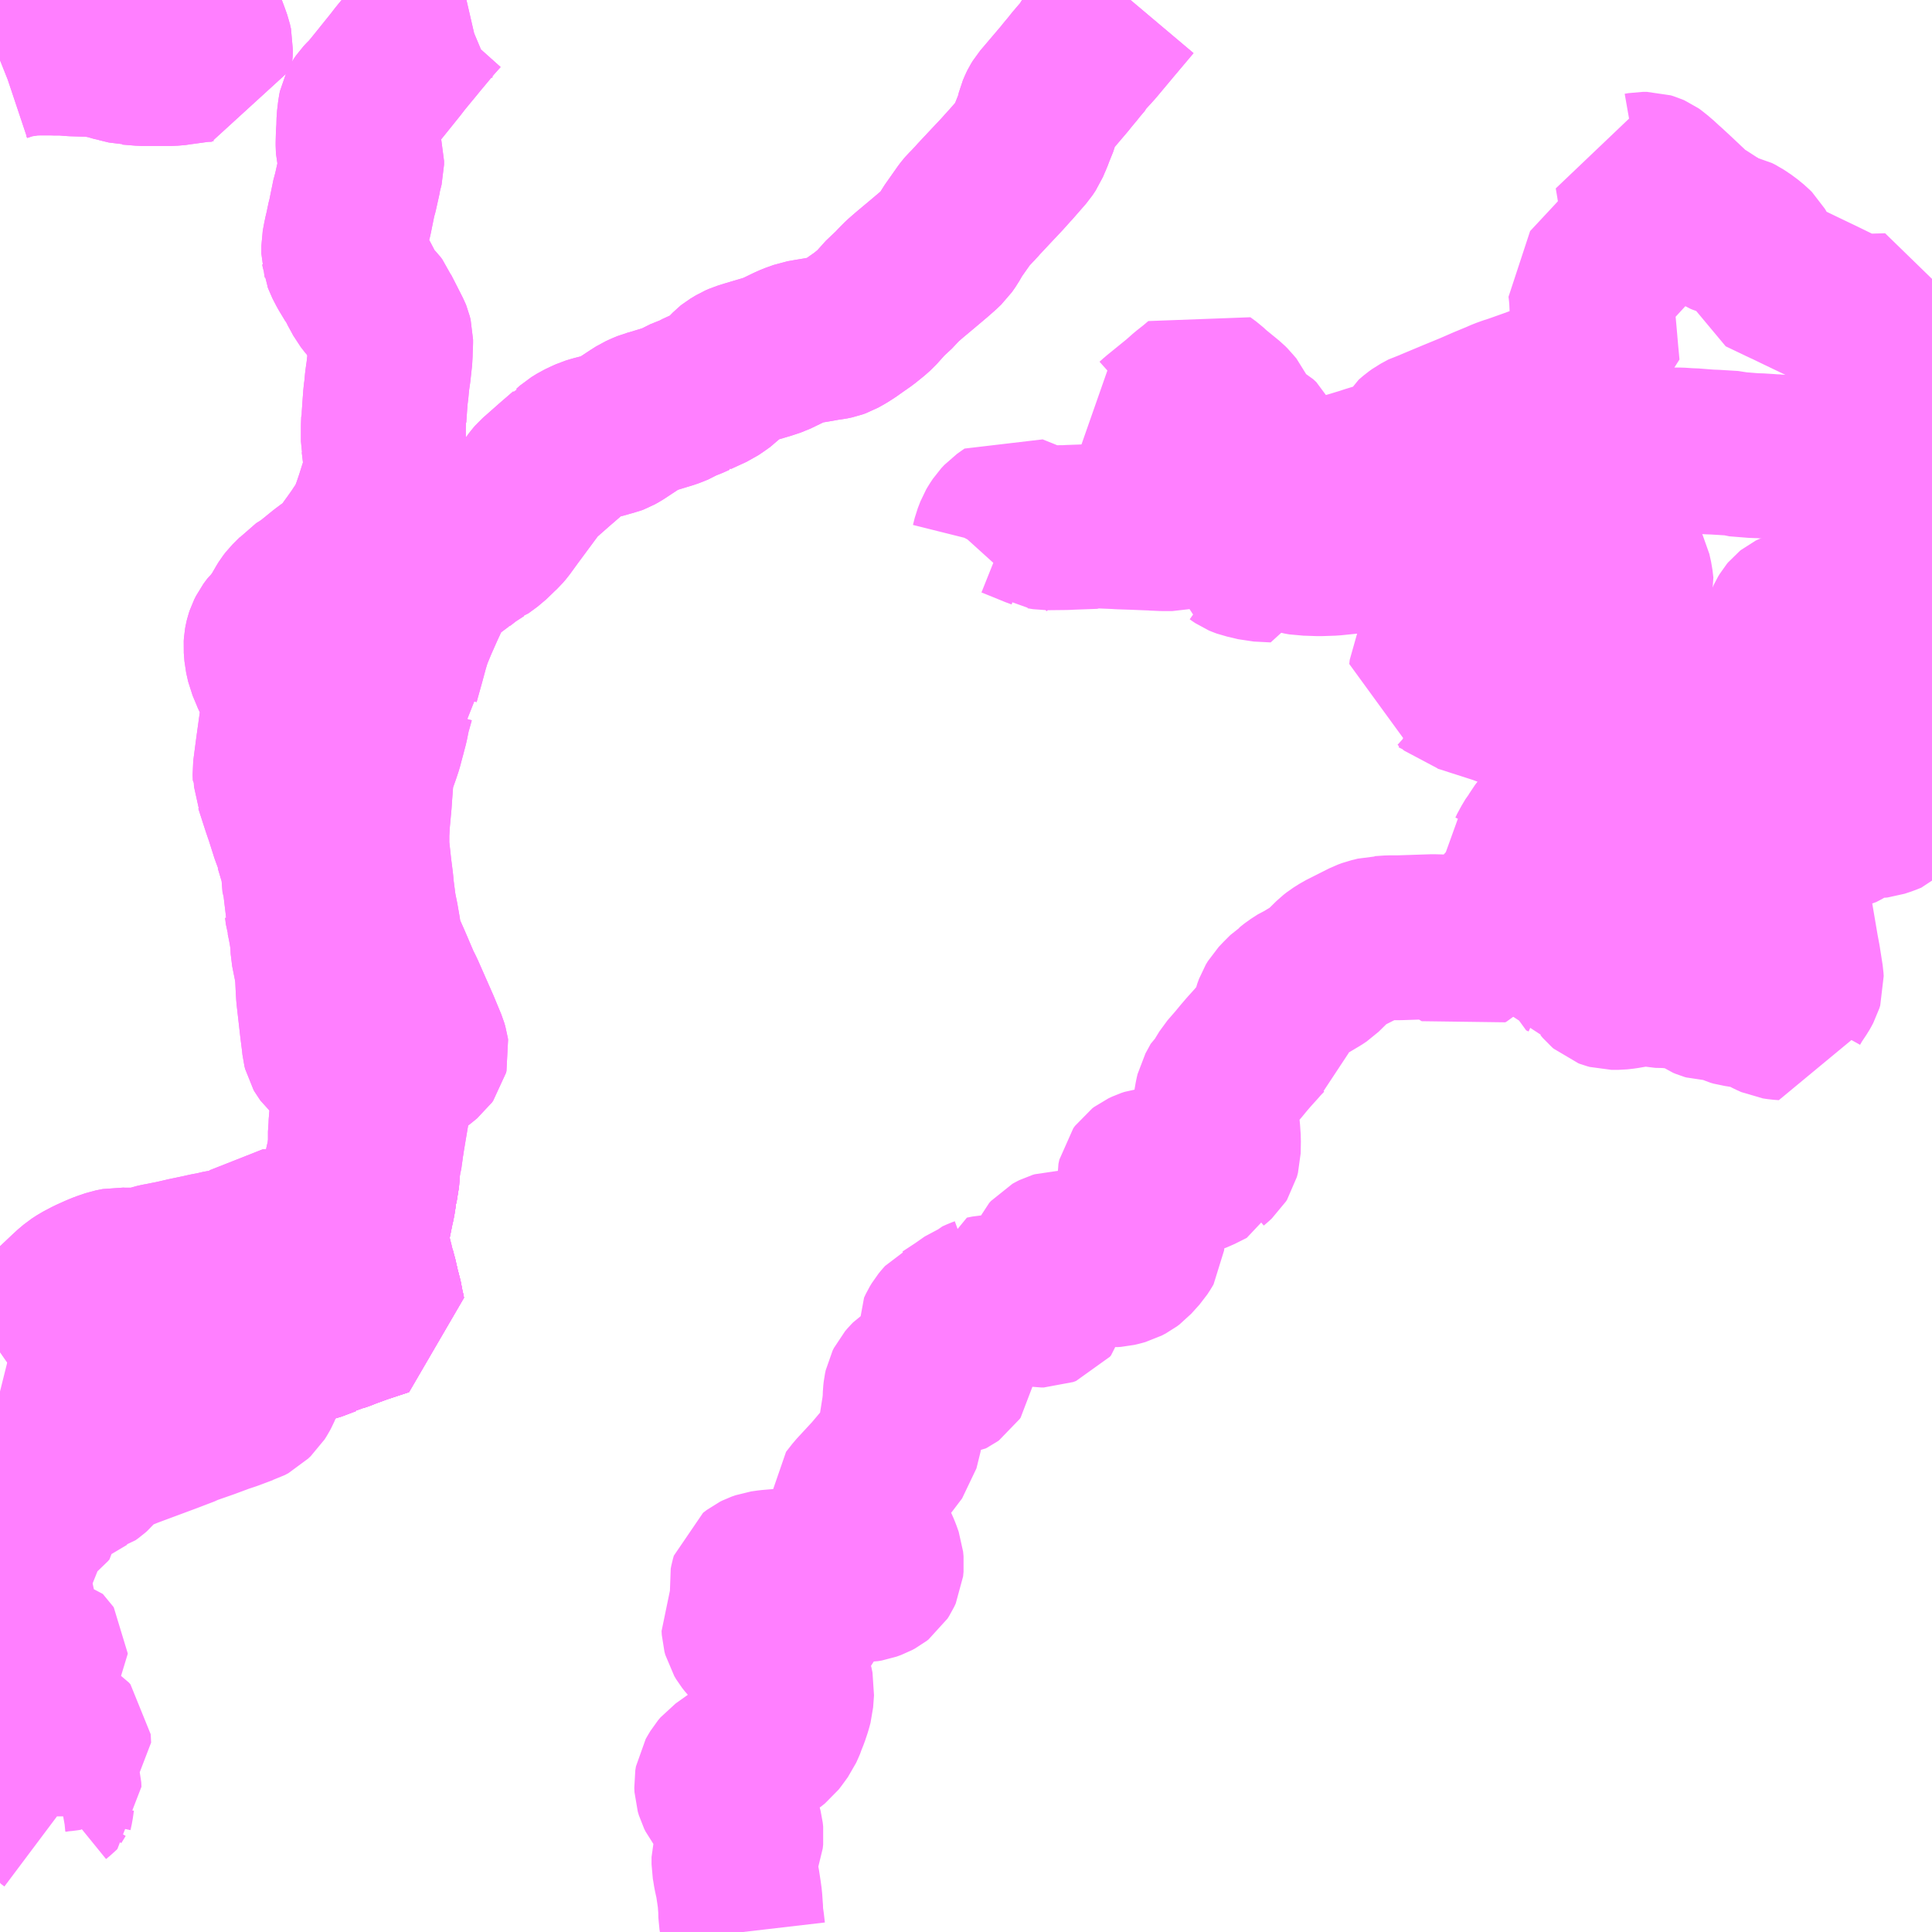 <?xml version="1.0" encoding="UTF-8"?>
<svg  xmlns="http://www.w3.org/2000/svg" xmlns:xlink="http://www.w3.org/1999/xlink" xmlns:go="http://purl.org/svgmap/profile" property="N07_001,N07_002,N07_003,N07_004,N07_005,N07_006,N07_007" viewBox="13904.297 -3621.094 8.789 8.789" go:dataArea="13904.296875 -3621.09375 8.7890625 8.7890625" >
<globalCoordinateSystem srsName="http://purl.org/crs/84" transform="matrix(100.0,0.0,0.0,-100.0,0.0,0.0)" />
<defs>
 <g id="p0" >
  <circle cx="0.0" cy="0.0" r="3" stroke="green" stroke-width="0.75" vector-effect="non-scaling-stroke" />
 </g>
</defs>
<g fill="none" fill-rule="evenodd" stroke="#FF00FF" stroke-width="0.75" opacity="0.5" vector-effect="non-scaling-stroke" stroke-linejoin="bevel" >
<path content="1,上信小型バス,高山線,3.0,3.0,3.0," xlink:title="1" d="M13905.148,-3621.094L13905.148,-3621.093L13905.167,-3621.075L13905.178,-3621.06L13905.201,-3621.021L13905.21,-3621.003L13905.23,-3620.957L13905.239,-3620.933L13905.25,-3620.902L13905.255,-3620.88L13905.254,-3620.858L13905.25,-3620.824L13905.212,-3620.823L13905.199,-3620.821L13905.119,-3620.81L13905.11,-3620.808L13905.075,-3620.805L13904.944,-3620.805L13904.884,-3620.81L13904.881,-3620.81L13904.836,-3620.821L13904.83,-3620.822L13904.786,-3620.835L13904.759,-3620.84L13904.725,-3620.846L13904.627,-3620.849L13904.579,-3620.853L13904.559,-3620.852L13904.543,-3620.853L13904.472,-3620.853L13904.435,-3620.852L13904.362,-3620.841L13904.348,-3620.838L13904.317,-3620.827L13904.302,-3620.822L13904.297,-3620.82"/>
<path content="1,日本中央バス（株）,奥多野線　万場・上野村方面,8.0,8.0,8.0," xlink:title="1" d="M13904.297,-3614.943L13904.33,-3614.966L13904.386,-3615.007L13904.407,-3615.019L13904.424,-3615.035L13904.451,-3615.057L13904.465,-3615.069L13904.507,-3615.107L13904.616,-3615.21L13904.62,-3615.214L13904.646,-3615.236L13904.669,-3615.251L13904.707,-3615.271L13904.747,-3615.289L13904.769,-3615.298L13904.807,-3615.311L13904.837,-3615.317L13904.855,-3615.316L13904.909,-3615.316L13904.938,-3615.318L13904.964,-3615.322L13904.983,-3615.327L13904.994,-3615.33L13905.007,-3615.334L13905.015,-3615.336L13905.082,-3615.349L13905.126,-3615.359L13905.143,-3615.363L13905.21,-3615.377L13905.241,-3615.384L13905.269,-3615.389L13905.307,-3615.398L13905.323,-3615.4L13905.327,-3615.402L13905.343,-3615.405L13905.38,-3615.413L13905.394,-3615.417L13905.415,-3615.423L13905.431,-3615.428L13905.442,-3615.436L13905.462,-3615.452L13905.482,-3615.474L13905.501,-3615.491L13905.547,-3615.492L13905.569,-3615.491L13905.624,-3615.495L13905.642,-3615.495L13905.663,-3615.497L13905.698,-3615.498L13905.705,-3615.496L13905.746,-3615.499L13905.773,-3615.499L13905.825,-3615.504L13905.831,-3615.535L13905.834,-3615.549L13905.844,-3615.603L13905.845,-3615.627"/>
<path content="1,日本中央バス（株）,奥多野線　新町駅方面,9.0,9.0,9.0," xlink:title="1" d="M13905.845,-3615.627L13905.858,-3615.677L13905.86,-3615.697L13905.891,-3615.694L13905.905,-3615.692L13905.936,-3615.689L13906.001,-3615.682L13906.011,-3615.721L13906.015,-3615.779L13906.015,-3615.786L13906.018,-3615.799L13906.02,-3615.811L13906.022,-3615.825L13906.026,-3615.842L13906.028,-3615.852L13906.029,-3615.864L13906.032,-3615.874L13906.033,-3615.889L13906.035,-3615.906L13906.044,-3615.96L13906.059,-3616.049"/>
<path content="1,日本中央バス（株）,奥多野線　新町駅方面,9.0,9.0,9.0," xlink:title="1" d="M13906.097,-3616.044L13906.059,-3616.049"/>
<path content="1,日本中央バス（株）,奥多野線　新町駅方面,9.0,9.0,9.0," xlink:title="1" d="M13906.059,-3616.049L13906.064,-3616.075L13906.066,-3616.089L13906.068,-3616.106L13906.071,-3616.127L13906.075,-3616.143L13906.078,-3616.16L13906.08,-3616.171L13906.083,-3616.187L13906.063,-3616.178L13906.046,-3616.168L13906.033,-3616.161L13906.016,-3616.156L13905.977,-3616.145L13905.955,-3616.139L13905.944,-3616.137L13905.925,-3616.136L13905.92,-3616.149L13905.917,-3616.16L13905.905,-3616.18L13905.884,-3616.211L13905.874,-3616.223L13905.858,-3616.242L13905.826,-3616.272L13905.826,-3616.272L13905.825,-3616.272L13905.783,-3616.311L13905.78,-3616.315L13905.776,-3616.322L13905.773,-3616.334L13905.771,-3616.354L13905.763,-3616.417L13905.746,-3616.566L13905.744,-3616.599L13905.741,-3616.663L13905.735,-3616.702L13905.721,-3616.772L13905.719,-3616.813L13905.714,-3616.849L13905.708,-3616.883L13905.7,-3616.922L13905.697,-3616.931L13905.695,-3616.95L13905.692,-3616.971L13905.688,-3616.983L13905.691,-3617.019L13905.691,-3617.031L13905.689,-3617.052L13905.687,-3617.056L13905.683,-3617.066L13905.679,-3617.116L13905.674,-3617.164L13905.671,-3617.174L13905.665,-3617.191L13905.647,-3617.251L13905.645,-3617.255L13905.639,-3617.281L13905.63,-3617.303L13905.604,-3617.385L13905.594,-3617.414L13905.586,-3617.438L13905.556,-3617.531L13905.554,-3617.536L13905.553,-3617.554L13905.549,-3617.559L13905.548,-3617.584L13905.552,-3617.615L13905.562,-3617.691L13905.573,-3617.77L13905.574,-3617.784L13905.577,-3617.798L13905.581,-3617.821L13905.583,-3617.846L13905.585,-3617.868L13905.585,-3617.883L13905.585,-3617.898L13905.582,-3617.92L13905.579,-3617.938L13905.574,-3617.95L13905.567,-3617.965L13905.553,-3617.998L13905.544,-3618.015L13905.535,-3618.037L13905.519,-3618.075L13905.51,-3618.115L13905.507,-3618.153L13905.508,-3618.168L13905.51,-3618.179L13905.512,-3618.187L13905.516,-3618.199L13905.524,-3618.215L13905.541,-3618.238L13905.549,-3618.245L13905.563,-3618.263L13905.576,-3618.281L13905.601,-3618.324L13905.605,-3618.331L13905.61,-3618.339L13905.62,-3618.352L13905.638,-3618.37L13905.652,-3618.384L13905.663,-3618.397L13905.704,-3618.423L13905.773,-3618.479L13905.797,-3618.497L13905.815,-3618.51L13905.83,-3618.522L13905.838,-3618.527L13905.854,-3618.541L13905.882,-3618.578L13905.892,-3618.593L13905.911,-3618.619L13905.935,-3618.653L13905.948,-3618.673L13905.965,-3618.696L13905.972,-3618.705L13905.984,-3618.732L13905.986,-3618.74L13905.999,-3618.774L13906.015,-3618.821L13906.031,-3618.872L13906.036,-3618.885L13906.044,-3618.912L13906.049,-3618.932L13906.05,-3618.968L13906.05,-3619.012L13906.048,-3619.031L13906.042,-3619.081L13906.041,-3619.086L13906.041,-3619.154L13906.042,-3619.184L13906.044,-3619.19L13906.044,-3619.197L13906.048,-3619.255L13906.05,-3619.28L13906.051,-3619.296L13906.054,-3619.316L13906.058,-3619.359L13906.061,-3619.381L13906.064,-3619.401L13906.072,-3619.474L13906.072,-3619.485L13906.073,-3619.514L13906.074,-3619.534L13906.074,-3619.549L13906.07,-3619.565L13906.068,-3619.57L13906.036,-3619.633L13906.015,-3619.674L13906.009,-3619.689L13906,-3619.701L13905.982,-3619.719L13905.961,-3619.746L13905.948,-3619.77L13905.937,-3619.79L13905.93,-3619.805L13905.919,-3619.824L13905.916,-3619.827L13905.907,-3619.842L13905.887,-3619.875L13905.87,-3619.908L13905.866,-3619.919L13905.864,-3619.924L13905.863,-3619.933L13905.861,-3619.94L13905.861,-3619.976L13905.867,-3620.008L13905.872,-3620.032L13905.875,-3620.043L13905.878,-3620.054L13905.882,-3620.079L13905.886,-3620.094L13905.89,-3620.111L13905.895,-3620.136L13905.908,-3620.2L13905.912,-3620.212L13905.916,-3620.229L13905.93,-3620.292L13905.931,-3620.301L13905.942,-3620.345L13905.942,-3620.362L13905.931,-3620.403L13905.929,-3620.409L13905.927,-3620.418L13905.926,-3620.432L13905.926,-3620.442L13905.927,-3620.481L13905.929,-3620.509L13905.93,-3620.548L13905.935,-3620.59L13905.938,-3620.605L13905.943,-3620.615L13905.952,-3620.628L13905.967,-3620.644L13905.977,-3620.653L13906.006,-3620.688L13906.027,-3620.714L13906.06,-3620.755L13906.097,-3620.801L13906.117,-3620.827L13906.158,-3620.877L13906.169,-3620.89L13906.195,-3620.922L13906.211,-3620.941L13906.261,-3621.001L13906.295,-3621.039L13906.308,-3621.05L13906.329,-3621.063L13906.362,-3621.075L13906.393,-3621.088L13906.419,-3621.094"/>
<path content="1,日本中央バス（株）,奥多野線　鬼石・万場・上野村方面,11.0,11.0,11.0," xlink:title="1" d="M13906.097,-3616.044L13906.059,-3616.049"/>
<path content="1,日本中央バス（株）,奥多野線　鬼石・万場・上野村方面,11.0,11.0,11.0," xlink:title="1" d="M13906.059,-3616.049L13906.044,-3615.96L13906.035,-3615.906L13906.033,-3615.889L13906.032,-3615.874L13906.029,-3615.864L13906.028,-3615.852L13906.026,-3615.842L13906.022,-3615.825L13906.02,-3615.811L13906.018,-3615.799L13906.015,-3615.786L13906.015,-3615.779L13906.011,-3615.721L13906.001,-3615.682L13906.001,-3615.67L13905.997,-3615.648L13905.994,-3615.627L13905.987,-3615.596L13905.98,-3615.561L13905.974,-3615.532L13905.913,-3615.539L13905.834,-3615.549L13905.844,-3615.603L13905.845,-3615.627"/>
<path content="1,日本中央バス（株）,奥多野線　鬼石・万場・上野村方面,11.0,11.0,11.0," xlink:title="1" d="M13906.419,-3621.094L13906.393,-3621.088L13906.362,-3621.075L13906.329,-3621.063L13906.308,-3621.05L13906.295,-3621.039L13906.261,-3621.001L13906.211,-3620.941L13906.195,-3620.922L13906.169,-3620.89L13906.158,-3620.877L13906.117,-3620.827L13906.097,-3620.801L13906.06,-3620.755L13906.027,-3620.714L13906.006,-3620.688L13905.977,-3620.653L13905.967,-3620.644L13905.952,-3620.628L13905.943,-3620.615L13905.938,-3620.605L13905.935,-3620.59L13905.93,-3620.548L13905.929,-3620.509L13905.927,-3620.481L13905.926,-3620.442L13905.926,-3620.432L13905.927,-3620.418L13905.929,-3620.409L13905.931,-3620.403L13905.942,-3620.362L13905.942,-3620.345L13905.931,-3620.301L13905.93,-3620.292L13905.916,-3620.229L13905.912,-3620.212L13905.908,-3620.2L13905.895,-3620.136L13905.89,-3620.111L13905.886,-3620.094L13905.882,-3620.079L13905.878,-3620.054L13905.875,-3620.043L13905.872,-3620.032L13905.867,-3620.008L13905.861,-3619.976L13905.861,-3619.94L13905.863,-3619.933L13905.864,-3619.924L13905.866,-3619.919L13905.87,-3619.908L13905.887,-3619.875L13905.907,-3619.842L13905.916,-3619.827L13905.919,-3619.824L13905.93,-3619.805L13905.937,-3619.79L13905.948,-3619.77L13905.961,-3619.746L13905.982,-3619.719L13906,-3619.701L13906.009,-3619.689L13906.015,-3619.674L13906.036,-3619.633L13906.068,-3619.57L13906.07,-3619.565L13906.074,-3619.549L13906.074,-3619.534L13906.073,-3619.514L13906.072,-3619.485L13906.072,-3619.474L13906.064,-3619.401L13906.061,-3619.381L13906.058,-3619.359L13906.054,-3619.316L13906.051,-3619.296L13906.05,-3619.28L13906.048,-3619.255L13906.044,-3619.197L13906.044,-3619.19L13906.042,-3619.184L13906.041,-3619.154L13906.041,-3619.086L13906.042,-3619.081L13906.048,-3619.031L13906.05,-3619.012L13906.05,-3618.968L13906.049,-3618.932L13906.044,-3618.912L13906.036,-3618.885L13906.031,-3618.872L13906.015,-3618.821L13905.999,-3618.774L13905.986,-3618.74L13905.984,-3618.732L13905.972,-3618.705L13905.965,-3618.696L13905.948,-3618.673L13905.935,-3618.653L13905.911,-3618.619L13905.892,-3618.593L13905.882,-3618.578L13905.854,-3618.541L13905.838,-3618.527L13905.83,-3618.522L13905.815,-3618.51L13905.797,-3618.497L13905.773,-3618.479L13905.704,-3618.423L13905.663,-3618.397L13905.652,-3618.384L13905.638,-3618.37L13905.62,-3618.352L13905.61,-3618.339L13905.605,-3618.331L13905.601,-3618.324L13905.576,-3618.281L13905.563,-3618.263L13905.549,-3618.245L13905.541,-3618.238L13905.524,-3618.215L13905.516,-3618.199L13905.512,-3618.187L13905.51,-3618.179L13905.508,-3618.168L13905.507,-3618.153L13905.51,-3618.115L13905.519,-3618.075L13905.535,-3618.037L13905.544,-3618.015L13905.553,-3617.998L13905.567,-3617.965L13905.574,-3617.95L13905.579,-3617.938L13905.582,-3617.92L13905.585,-3617.898L13905.585,-3617.883L13905.585,-3617.868L13905.583,-3617.846L13905.581,-3617.821L13905.577,-3617.798L13905.574,-3617.784L13905.573,-3617.77L13905.562,-3617.691L13905.552,-3617.615L13905.548,-3617.584L13905.549,-3617.559L13905.553,-3617.554L13905.554,-3617.536L13905.556,-3617.531L13905.586,-3617.438L13905.594,-3617.414L13905.604,-3617.385L13905.63,-3617.303L13905.639,-3617.281L13905.645,-3617.255L13905.647,-3617.251L13905.665,-3617.191L13905.671,-3617.174L13905.674,-3617.164L13905.679,-3617.116L13905.683,-3617.066L13905.687,-3617.056L13905.689,-3617.052L13905.691,-3617.031L13905.691,-3617.019L13905.688,-3616.983L13905.692,-3616.971L13905.695,-3616.95L13905.697,-3616.931L13905.7,-3616.922L13905.708,-3616.883L13905.714,-3616.849L13905.719,-3616.813L13905.721,-3616.772L13905.735,-3616.702L13905.741,-3616.663L13905.744,-3616.599L13905.746,-3616.566L13905.763,-3616.417L13905.771,-3616.354L13905.773,-3616.334L13905.776,-3616.322L13905.78,-3616.315L13905.783,-3616.311L13905.826,-3616.272L13905.858,-3616.242L13905.874,-3616.223L13905.884,-3616.211L13905.905,-3616.18L13905.917,-3616.16L13905.92,-3616.149L13905.925,-3616.136L13905.944,-3616.137L13905.955,-3616.139L13905.977,-3616.145L13906.016,-3616.156L13906.033,-3616.161L13906.046,-3616.168L13906.063,-3616.178L13906.083,-3616.187L13906.08,-3616.171L13906.078,-3616.16L13906.075,-3616.143L13906.071,-3616.127L13906.068,-3616.106L13906.066,-3616.089L13906.064,-3616.075L13906.059,-3616.049"/>
<path content="1,日本中央バス（株）,奥多野線　鬼石・新町駅方面,8.0,8.0,8.0," xlink:title="1" d="M13904.297,-3614.943L13904.33,-3614.966L13904.386,-3615.007L13904.407,-3615.019L13904.424,-3615.035L13904.451,-3615.057L13904.465,-3615.069L13904.507,-3615.107L13904.616,-3615.21L13904.62,-3615.214L13904.646,-3615.236L13904.669,-3615.251L13904.707,-3615.271L13904.747,-3615.289L13904.769,-3615.298L13904.807,-3615.311L13904.837,-3615.317L13904.855,-3615.316L13904.909,-3615.316L13904.938,-3615.318L13904.964,-3615.322L13904.983,-3615.327L13904.994,-3615.33L13905.007,-3615.334L13905.015,-3615.336L13905.082,-3615.349L13905.126,-3615.359L13905.143,-3615.363L13905.21,-3615.377L13905.241,-3615.384L13905.269,-3615.389L13905.307,-3615.398L13905.323,-3615.4L13905.327,-3615.402L13905.343,-3615.405L13905.38,-3615.413L13905.394,-3615.417L13905.415,-3615.423L13905.431,-3615.428L13905.442,-3615.436L13905.462,-3615.452L13905.482,-3615.474L13905.501,-3615.491L13905.547,-3615.492L13905.569,-3615.491L13905.624,-3615.495L13905.642,-3615.495L13905.663,-3615.497L13905.698,-3615.498L13905.705,-3615.496L13905.746,-3615.499L13905.773,-3615.499L13905.825,-3615.504L13905.831,-3615.535L13905.834,-3615.549L13905.844,-3615.603L13905.845,-3615.627"/>
<path content="1,朝日自動車（株）,140,12.0,13.0,13.0," xlink:title="1" d="M13909.44,-3621.094L13909.354,-3620.992L13909.272,-3620.894L13909.264,-3620.885L13909.222,-3620.839L13909.219,-3620.832L13909.19,-3620.798L13909.18,-3620.785L13909.15,-3620.749L13909.144,-3620.741L13909.042,-3620.621L13909.034,-3620.608L13909.031,-3620.602L13909.023,-3620.583L13909.013,-3620.543L13908.994,-3620.496L13908.985,-3620.472L13908.98,-3620.461L13908.969,-3620.435L13908.955,-3620.414L13908.893,-3620.343L13908.889,-3620.339L13908.855,-3620.301L13908.839,-3620.284L13908.806,-3620.249L13908.747,-3620.186L13908.736,-3620.173L13908.724,-3620.161L13908.715,-3620.151L13908.699,-3620.135L13908.692,-3620.127L13908.686,-3620.119L13908.629,-3620.038L13908.609,-3620.003L13908.6,-3619.99L13908.593,-3619.98L13908.574,-3619.962L13908.548,-3619.939L13908.49,-3619.89L13908.435,-3619.844L13908.405,-3619.818L13908.384,-3619.797L13908.354,-3619.765L13908.333,-3619.748L13908.279,-3619.688L13908.261,-3619.672L13908.225,-3619.643L13908.182,-3619.613L13908.161,-3619.598L13908.136,-3619.582L13908.109,-3619.567L13908.095,-3619.562L13908.081,-3619.559L13908.053,-3619.555L13908.02,-3619.549L13907.978,-3619.542L13907.944,-3619.536L13907.933,-3619.532L13907.905,-3619.522L13907.885,-3619.513L13907.821,-3619.482L13907.785,-3619.47L13907.707,-3619.447L13907.672,-3619.436L13907.656,-3619.429L13907.631,-3619.414L13907.626,-3619.41L13907.583,-3619.366L13907.562,-3619.351L13907.537,-3619.334L13907.465,-3619.301L13907.456,-3619.295L13907.449,-3619.293L13907.445,-3619.291L13907.395,-3619.271L13907.377,-3619.26L13907.355,-3619.251L13907.342,-3619.246L13907.319,-3619.239L13907.263,-3619.222L13907.248,-3619.218L13907.231,-3619.211L13907.209,-3619.201L13907.187,-3619.187L13907.111,-3619.137L13907.093,-3619.127L13907.085,-3619.124L13907.065,-3619.119L13907.059,-3619.117L13907.038,-3619.111L13907.003,-3619.102L13906.98,-3619.095L13906.96,-3619.086L13906.937,-3619.075L13906.911,-3619.059L13906.894,-3619.044L13906.886,-3619.04L13906.877,-3619.03L13906.818,-3618.979L13906.741,-3618.911L13906.734,-3618.903L13906.663,-3618.807L13906.623,-3618.753L13906.586,-3618.702L13906.574,-3618.688L13906.556,-3618.671L13906.55,-3618.665L13906.521,-3618.637L13906.48,-3618.607L13906.477,-3618.606L13906.426,-3618.573L13906.389,-3618.544L13906.386,-3618.543L13906.343,-3618.511L13906.34,-3618.51L13906.309,-3618.487L13906.296,-3618.477L13906.278,-3618.457L13906.265,-3618.437L13906.257,-3618.421L13906.252,-3618.406L13906.242,-3618.387L13906.217,-3618.333L13906.186,-3618.263L13906.165,-3618.212L13906.16,-3618.199L13906.147,-3618.157L13906.13,-3618.094L13906.104,-3618.001L13906.103,-3617.978L13906.106,-3617.939L13906.094,-3617.928L13906.086,-3617.925L13906.082,-3617.918L13906.07,-3617.875L13906.069,-3617.872L13906.065,-3617.859L13906.053,-3617.8L13906.046,-3617.774L13906.043,-3617.762L13906.042,-3617.758L13906.04,-3617.751L13906.027,-3617.702L13906.016,-3617.669L13906.006,-3617.641L13906.003,-3617.632L13905.986,-3617.593L13905.986,-3617.564L13905.98,-3617.485L13905.977,-3617.442L13905.968,-3617.345L13905.968,-3617.327L13905.966,-3617.309L13905.966,-3617.242L13905.977,-3617.142L13905.985,-3617.079L13905.988,-3617.044L13905.99,-3617.031L13905.992,-3617.014L13905.993,-3617.008L13905.996,-3616.983L13906,-3616.958L13906.009,-3616.914L13906.018,-3616.862L13906.027,-3616.803L13906.033,-3616.788L13906.068,-3616.709L13906.112,-3616.606L13906.122,-3616.587L13906.13,-3616.57L13906.197,-3616.418L13906.231,-3616.336L13906.236,-3616.319L13906.237,-3616.312L13906.235,-3616.304L13906.23,-3616.297L13906.219,-3616.288L13906.211,-3616.281L13906.188,-3616.264L13906.148,-3616.233L13906.102,-3616.199L13906.083,-3616.187L13906.063,-3616.178L13906.046,-3616.168L13906.033,-3616.161L13906.016,-3616.156L13905.977,-3616.145L13905.955,-3616.139L13905.944,-3616.137L13905.925,-3616.136L13905.92,-3616.119L13905.914,-3616.089L13905.909,-3616.069L13905.898,-3616.019L13905.894,-3615.989L13905.893,-3615.961L13905.891,-3615.946L13905.891,-3615.929L13905.891,-3615.888L13905.885,-3615.837L13905.88,-3615.814L13905.874,-3615.788L13905.867,-3615.745L13905.863,-3615.716L13905.86,-3615.697L13905.858,-3615.677L13905.845,-3615.627L13905.844,-3615.603L13905.834,-3615.549L13905.831,-3615.535L13905.825,-3615.504L13905.823,-3615.494L13905.822,-3615.47L13905.815,-3615.401L13905.815,-3615.367L13905.813,-3615.331L13905.814,-3615.323L13905.832,-3615.315L13905.849,-3615.311L13905.876,-3615.306L13905.891,-3615.305L13905.893,-3615.303L13905.921,-3615.301L13905.952,-3615.297L13905.963,-3615.296L13906,-3615.291L13906.002,-3615.285L13906.015,-3615.228L13906.019,-3615.213L13906.029,-3615.174L13906.032,-3615.151L13906.036,-3615.137L13906.04,-3615.117L13905.937,-3615.083L13905.885,-3615.064L13905.874,-3615.06L13905.849,-3615.05L13905.831,-3615.044L13905.82,-3615.039L13905.802,-3615.029L13905.785,-3615.026L13905.719,-3615.001L13905.706,-3614.998L13905.67,-3614.987L13905.618,-3614.974"/>
<path content="1,朝日自動車（株）,141,3.0,1.0,1.0," xlink:title="1" d="M13909.44,-3621.094L13909.354,-3620.992L13909.272,-3620.894L13909.264,-3620.885L13909.222,-3620.839L13909.219,-3620.832L13909.19,-3620.798L13909.18,-3620.785L13909.15,-3620.749L13909.144,-3620.741L13909.042,-3620.621L13909.034,-3620.608L13909.031,-3620.602L13909.023,-3620.583L13909.013,-3620.543L13908.994,-3620.496L13908.985,-3620.472L13908.98,-3620.461L13908.969,-3620.435L13908.955,-3620.414L13908.893,-3620.343L13908.889,-3620.339L13908.855,-3620.301L13908.839,-3620.284L13908.806,-3620.249L13908.747,-3620.186L13908.736,-3620.173L13908.724,-3620.161L13908.715,-3620.151L13908.699,-3620.135L13908.692,-3620.127L13908.686,-3620.119L13908.629,-3620.038L13908.609,-3620.003L13908.6,-3619.99L13908.593,-3619.98L13908.574,-3619.962L13908.548,-3619.939L13908.49,-3619.89L13908.435,-3619.844L13908.405,-3619.818L13908.384,-3619.797L13908.354,-3619.765L13908.333,-3619.748L13908.279,-3619.688L13908.261,-3619.672L13908.225,-3619.643L13908.182,-3619.613L13908.161,-3619.598L13908.136,-3619.582L13908.109,-3619.567L13908.095,-3619.562L13908.081,-3619.559L13908.053,-3619.555L13908.02,-3619.549L13907.978,-3619.542L13907.944,-3619.536L13907.933,-3619.532L13907.905,-3619.522L13907.885,-3619.513L13907.821,-3619.482L13907.785,-3619.47L13907.707,-3619.447L13907.672,-3619.436L13907.656,-3619.429L13907.631,-3619.414L13907.626,-3619.41L13907.583,-3619.366L13907.562,-3619.351L13907.537,-3619.334L13907.465,-3619.301L13907.456,-3619.295L13907.449,-3619.293L13907.445,-3619.291L13907.395,-3619.271L13907.377,-3619.26L13907.355,-3619.251L13907.342,-3619.246L13907.319,-3619.239L13907.263,-3619.222L13907.248,-3619.218L13907.231,-3619.211L13907.209,-3619.201L13907.187,-3619.187L13907.111,-3619.137L13907.093,-3619.127L13907.085,-3619.124L13907.065,-3619.119L13907.059,-3619.117L13907.038,-3619.111L13907.003,-3619.102L13906.98,-3619.095L13906.96,-3619.086L13906.937,-3619.075L13906.911,-3619.059L13906.894,-3619.044L13906.886,-3619.04L13906.877,-3619.03L13906.818,-3618.979L13906.741,-3618.911L13906.734,-3618.903L13906.663,-3618.807L13906.623,-3618.753L13906.586,-3618.702L13906.574,-3618.688L13906.556,-3618.671L13906.55,-3618.665L13906.521,-3618.637L13906.48,-3618.607L13906.477,-3618.606L13906.426,-3618.573L13906.389,-3618.544L13906.386,-3618.543L13906.343,-3618.511L13906.34,-3618.51L13906.309,-3618.487L13906.296,-3618.477L13906.278,-3618.457L13906.265,-3618.437L13906.257,-3618.421L13906.252,-3618.406L13906.242,-3618.387L13906.217,-3618.333L13906.186,-3618.263L13906.165,-3618.212L13906.16,-3618.199L13906.147,-3618.157L13906.13,-3618.094L13906.104,-3618.001L13906.103,-3617.978L13906.106,-3617.939L13906.094,-3617.928L13906.086,-3617.925L13906.082,-3617.918L13906.07,-3617.875L13906.069,-3617.872L13906.065,-3617.859L13906.053,-3617.8L13906.046,-3617.774L13906.043,-3617.762L13906.042,-3617.758L13906.04,-3617.751L13906.027,-3617.702L13906.016,-3617.669L13906.006,-3617.641L13906.003,-3617.632L13905.986,-3617.593L13905.986,-3617.564L13905.98,-3617.485L13905.977,-3617.442L13905.968,-3617.345L13905.968,-3617.327L13905.966,-3617.309L13905.966,-3617.242L13905.977,-3617.142L13905.985,-3617.079L13905.988,-3617.044L13905.99,-3617.031L13905.992,-3617.014L13905.993,-3617.008L13905.996,-3616.983L13906,-3616.958L13906.009,-3616.914L13906.018,-3616.862L13906.027,-3616.803L13906.033,-3616.788L13906.068,-3616.709L13906.112,-3616.606L13906.122,-3616.587L13906.13,-3616.57L13906.197,-3616.418L13906.231,-3616.336L13906.236,-3616.319L13906.237,-3616.312L13906.235,-3616.304L13906.23,-3616.297L13906.219,-3616.288L13906.211,-3616.281L13906.188,-3616.264L13906.148,-3616.233L13906.102,-3616.199L13906.083,-3616.187L13906.063,-3616.178L13906.046,-3616.168L13906.033,-3616.161L13906.016,-3616.156L13905.977,-3616.145L13905.955,-3616.139L13905.944,-3616.137L13905.925,-3616.136L13905.92,-3616.119L13905.914,-3616.089L13905.909,-3616.069L13905.898,-3616.019L13905.894,-3615.989L13905.893,-3615.961L13905.891,-3615.946L13905.891,-3615.929L13905.891,-3615.888L13905.885,-3615.837L13905.88,-3615.814L13905.874,-3615.788L13905.867,-3615.745L13905.863,-3615.716L13905.86,-3615.697L13905.858,-3615.677L13905.845,-3615.627L13905.844,-3615.603L13905.834,-3615.549L13905.831,-3615.535L13905.825,-3615.504L13905.823,-3615.494L13905.822,-3615.47L13905.815,-3615.401L13905.815,-3615.367L13905.813,-3615.331L13905.814,-3615.323L13905.832,-3615.315L13905.849,-3615.311L13905.876,-3615.306L13905.891,-3615.305L13905.893,-3615.303L13905.921,-3615.301L13905.952,-3615.297L13905.963,-3615.296L13906,-3615.291L13906.002,-3615.285L13906.015,-3615.228L13906.019,-3615.213L13906.029,-3615.174L13906.032,-3615.151L13906.036,-3615.137L13906.04,-3615.117L13905.937,-3615.083L13905.885,-3615.064L13905.874,-3615.06L13905.849,-3615.05L13905.831,-3615.044L13905.82,-3615.039L13905.802,-3615.029L13905.785,-3615.026L13905.719,-3615.001L13905.706,-3614.998L13905.67,-3614.987L13905.618,-3614.974"/>
<path content="1,武蔵観光,001,999.9,999.9,999.9," xlink:title="1" d="M13907.677,-3612.305L13907.672,-3612.348L13907.667,-3612.378L13907.666,-3612.418L13907.665,-3612.426L13907.663,-3612.455L13907.659,-3612.484L13907.652,-3612.53L13907.643,-3612.571L13907.639,-3612.596L13907.636,-3612.613L13907.636,-3612.646L13907.64,-3612.66L13907.652,-3612.687L13907.667,-3612.726L13907.669,-3612.744L13907.667,-3612.762L13907.66,-3612.789L13907.652,-3612.81L13907.63,-3612.856L13907.618,-3612.874L13907.611,-3612.884L13907.576,-3612.921L13907.569,-3612.93L13907.563,-3612.942L13907.558,-3612.959L13907.557,-3612.979L13907.56,-3612.997L13907.568,-3613.011L13907.577,-3613.026L13907.588,-3613.039L13907.685,-3613.108L13907.719,-3613.131L13907.746,-3613.147L13907.761,-3613.151L13907.796,-3613.167L13907.816,-3613.183L13907.823,-3613.192L13907.837,-3613.211L13907.85,-3613.229L13907.859,-3613.249L13907.865,-3613.263L13907.867,-3613.27L13907.877,-3613.295L13907.884,-3613.316L13907.888,-3613.328L13907.895,-3613.354L13907.899,-3613.409L13907.894,-3613.433L13907.886,-3613.452L13907.876,-3613.467L13907.859,-3613.485L13907.82,-3613.523L13907.774,-3613.565L13907.725,-3613.613L13907.706,-3613.633L13907.695,-3613.647L13907.686,-3613.662L13907.682,-3613.677L13907.681,-3613.695L13907.692,-3613.717L13907.707,-3613.731L13907.717,-3613.738L13907.726,-3613.742L13907.738,-3613.745L13907.756,-3613.744L13907.866,-3613.726L13907.885,-3613.722L13907.901,-3613.72L13907.919,-3613.718L13907.939,-3613.717L13907.956,-3613.719L13907.969,-3613.725L13907.974,-3613.729L13907.977,-3613.741L13907.969,-3613.753L13907.953,-3613.76L13907.91,-3613.774L13907.882,-3613.784L13907.879,-3613.785L13907.839,-3613.795L13907.806,-3613.805L13907.789,-3613.812L13907.782,-3613.815L13907.767,-3613.823L13907.749,-3613.833L13907.725,-3613.851L13907.719,-3613.861L13907.716,-3613.885L13907.719,-3613.9L13907.723,-3613.914L13907.74,-3613.927L13907.75,-3613.932L13907.767,-3613.938L13907.795,-3613.942L13907.853,-3613.947L13907.885,-3613.949L13907.901,-3613.947L13907.942,-3613.94L13907.955,-3613.938L13907.968,-3613.935L13908.018,-3613.927L13908.035,-3613.924L13908.073,-3613.917L13908.101,-3613.912L13908.118,-3613.91L13908.13,-3613.908L13908.176,-3613.907L13908.229,-3613.907L13908.247,-3613.91L13908.269,-3613.918L13908.282,-3613.925L13908.291,-3613.932L13908.298,-3613.943L13908.305,-3613.958L13908.307,-3613.979L13908.305,-3614L13908.295,-3614.028L13908.288,-3614.045L13908.276,-3614.071L13908.266,-3614.09L13908.257,-3614.103L13908.198,-3614.166L13908.185,-3614.185L13908.18,-3614.197L13908.174,-3614.21L13908.169,-3614.226L13908.169,-3614.234L13908.168,-3614.244L13908.168,-3614.258L13908.197,-3614.295L13908.272,-3614.376L13908.277,-3614.382L13908.283,-3614.389L13908.331,-3614.446L13908.375,-3614.504L13908.393,-3614.577L13908.407,-3614.666L13908.411,-3614.69L13908.411,-3614.693L13908.414,-3614.72L13908.415,-3614.75L13908.417,-3614.768L13908.42,-3614.782L13908.426,-3614.794L13908.438,-3614.808L13908.443,-3614.813L13908.452,-3614.819L13908.459,-3614.822L13908.477,-3614.828L13908.5,-3614.831L13908.529,-3614.834L13908.56,-3614.836L13908.584,-3614.837L13908.604,-3614.839L13908.613,-3614.84L13908.617,-3614.842L13908.624,-3614.847L13908.628,-3614.853L13908.629,-3614.86L13908.628,-3614.87L13908.6,-3614.925L13908.582,-3614.962L13908.572,-3614.994L13908.568,-3615.018L13908.567,-3615.031L13908.575,-3615.048L13908.584,-3615.063L13908.593,-3615.074L13908.602,-3615.084L13908.608,-3615.087L13908.672,-3615.129L13908.719,-3615.162L13908.732,-3615.167L13908.738,-3615.173L13908.758,-3615.182L13908.769,-3615.186L13908.769,-3615.187L13908.794,-3615.192L13908.811,-3615.193L13908.846,-3615.189L13908.991,-3615.164L13909.035,-3615.157L13909.045,-3615.157L13909.058,-3615.162L13909.063,-3615.168L13909.067,-3615.184L13909.069,-3615.198L13909.069,-3615.243L13909.068,-3615.264L13909.068,-3615.279L13909.068,-3615.287L13909.066,-3615.334L13909.071,-3615.359L13909.077,-3615.372L13909.085,-3615.381L13909.094,-3615.386L13909.102,-3615.39L13909.112,-3615.393L13909.134,-3615.393L13909.166,-3615.39L13909.191,-3615.385L13909.209,-3615.381L13909.236,-3615.372L13909.247,-3615.368L13909.254,-3615.367L13909.302,-3615.351L13909.32,-3615.345L13909.337,-3615.342L13909.357,-3615.34L13909.372,-3615.341L13909.389,-3615.345L13909.407,-3615.35L13909.426,-3615.36L13909.438,-3615.369L13909.466,-3615.4L13909.475,-3615.41L13909.488,-3615.43L13909.492,-3615.437L13909.493,-3615.449L13909.495,-3615.489L13909.495,-3615.565L13909.488,-3615.626L13909.486,-3615.634L13909.482,-3615.662L13909.479,-3615.722L13909.483,-3615.741L13909.491,-3615.752L13909.499,-3615.758L13909.516,-3615.766L13909.531,-3615.771L13909.548,-3615.773L13909.565,-3615.773L13909.593,-3615.766L13909.607,-3615.761L13909.647,-3615.751L13909.664,-3615.749L13909.681,-3615.75L13909.697,-3615.752L13909.745,-3615.77L13909.783,-3615.789L13909.801,-3615.798L13909.804,-3615.805L13909.817,-3615.816L13909.829,-3615.827L13909.834,-3615.835L13909.839,-3615.854L13909.84,-3615.908L13909.837,-3615.952L13909.833,-3615.984L13909.825,-3616.04L13909.825,-3616.046L13909.826,-3616.062L13909.829,-3616.082L13909.833,-3616.105L13909.837,-3616.122L13909.861,-3616.166L13909.872,-3616.175L13909.891,-3616.206L13909.931,-3616.252L13909.954,-3616.28L13909.978,-3616.308L13910.015,-3616.349L13910.025,-3616.361L13910.051,-3616.388L13910.071,-3616.404L13910.091,-3616.476L13910.093,-3616.478L13910.096,-3616.491L13910.104,-3616.513L13910.113,-3616.528L13910.131,-3616.547L13910.159,-3616.575L13910.167,-3616.58L13910.191,-3616.599L13910.222,-3616.619L13910.234,-3616.624L13910.291,-3616.658L13910.306,-3616.668L13910.367,-3616.728L13910.381,-3616.739L13910.408,-3616.756L13910.513,-3616.809L13910.532,-3616.816L13910.549,-3616.82L13910.568,-3616.825L13910.576,-3616.825L13910.619,-3616.828L13910.664,-3616.828L13910.816,-3616.833L13910.853,-3616.832L13910.864,-3616.828L13910.898,-3616.806L13910.959,-3616.769L13910.966,-3616.773L13910.988,-3616.793L13911.013,-3616.816L13911.122,-3616.928L13911.129,-3616.94L13911.158,-3616.972L13911.169,-3616.983L13911.19,-3617.002L13911.215,-3617.024L13911.224,-3617.038L13911.232,-3617.057L13911.241,-3617.085L13911.243,-3617.094L13911.244,-3617.199L13911.257,-3617.215L13911.265,-3617.232L13911.27,-3617.24L13911.286,-3617.267L13911.291,-3617.273L13911.319,-3617.315L13911.373,-3617.377L13911.44,-3617.454L13911.506,-3617.524L13911.575,-3617.592L13911.582,-3617.599L13911.594,-3617.61L13911.649,-3617.649L13911.722,-3617.701L13911.742,-3617.716L13911.757,-3617.723L13911.762,-3617.727L13911.805,-3617.745L13911.824,-3617.753L13911.866,-3617.773L13911.958,-3617.83L13911.961,-3617.831L13912.012,-3617.86L13912.025,-3617.865L13912.031,-3617.868L13912.08,-3617.888L13912.143,-3617.911L13912.147,-3617.912L13912.181,-3617.925L13912.195,-3617.93L13912.223,-3617.94L13912.235,-3617.951L13912.257,-3617.99L13912.26,-3617.993L13912.272,-3618.014L13912.286,-3618.031L13912.298,-3618.044L13912.318,-3618.07L13912.33,-3618.09L13912.342,-3618.106L13912.363,-3618.14L13912.386,-3618.178L13912.402,-3618.207L13912.409,-3618.224L13912.414,-3618.231L13912.422,-3618.251L13912.435,-3618.279L13912.441,-3618.289L13912.446,-3618.295L13912.451,-3618.299L13912.457,-3618.302L13912.466,-3618.305L13912.472,-3618.307L13912.523,-3618.328L13912.554,-3618.344L13912.592,-3618.37L13912.607,-3618.382L13912.63,-3618.403L13912.697,-3618.465L13912.722,-3618.492L13912.738,-3618.511L13912.759,-3618.534L13912.787,-3618.559L13912.809,-3618.577L13912.833,-3618.594L13912.846,-3618.603L13912.905,-3618.636L13912.905,-3618.671"/>
<path content="1,武蔵観光,001,999.9,999.9,999.9," xlink:title="1" d="M13912.905,-3618.671L13912.918,-3618.67L13912.955,-3618.667L13912.986,-3618.664L13913.012,-3618.663L13913.074,-3618.657L13913.083,-3618.656L13913.086,-3618.656M13913.086,-3618.994L13913.043,-3618.993L13913.014,-3618.992L13912.911,-3618.988L13912.886,-3618.986L13912.885,-3618.982L13912.884,-3618.976L13912.897,-3618.886L13912.898,-3618.878L13912.903,-3618.853L13912.905,-3618.841L13912.907,-3618.822L13912.907,-3618.816L13912.906,-3618.708L13912.905,-3618.671"/>
<path content="3,本庄市,共和コース,2.0,0.0,0.0," xlink:title="3" d="M13913.086,-3618.841L13913.07,-3618.84L13913.046,-3618.838L13913.029,-3618.838L13912.905,-3618.841L13912.903,-3618.853L13912.898,-3618.878L13912.897,-3618.886L13912.884,-3618.976L13912.885,-3618.982L13912.886,-3618.986L13912.881,-3618.997L13912.891,-3619.049L13912.906,-3619.094L13912.927,-3619.113L13912.962,-3619.154L13912.991,-3619.19L13913.011,-3619.212L13913.056,-3619.213L13913.086,-3619.213"/>
<path content="3,本庄市,秋平コース,2.0,0.0,0.0," xlink:title="3" d="M13913.07,-3618.84L13913.086,-3618.841M13913.086,-3618.656L13913.083,-3618.656L13913.074,-3618.657L13913.012,-3618.663L13912.986,-3618.664L13912.955,-3618.667L13912.918,-3618.67L13912.905,-3618.671L13912.905,-3618.636L13912.903,-3618.584L13912.903,-3618.542L13912.903,-3618.493L13912.904,-3618.423L13912.903,-3618.407L13912.903,-3618.386L13912.905,-3618.359L13912.911,-3618.331L13912.917,-3618.318L13912.938,-3618.285L13912.942,-3618.279L13912.952,-3618.268L13912.959,-3618.255L13912.966,-3618.229L13912.967,-3618.212L13912.967,-3618.177L13912.969,-3618.143L13912.97,-3618.112L13912.976,-3618.064L13912.976,-3618.057L13912.977,-3618.049L13912.981,-3618.037L13912.984,-3618.021L13912.988,-3618.008L13912.989,-3618.002L13913.018,-3617.943L13913.021,-3617.939L13913.035,-3617.907L13913.04,-3617.887L13913.04,-3617.849L13913.034,-3617.826L13913.02,-3617.791L13913.018,-3617.785L13913.01,-3617.77L13912.991,-3617.74L13912.982,-3617.729L13912.965,-3617.713L13912.954,-3617.704L13912.944,-3617.696L13912.922,-3617.683L13912.899,-3617.673L13912.867,-3617.663L13912.844,-3617.659L13912.837,-3617.657L13912.824,-3617.654L13912.779,-3617.641L13912.754,-3617.629L13912.739,-3617.621L13912.712,-3617.605L13912.702,-3617.598L13912.693,-3617.591L13912.664,-3617.567L13912.621,-3617.525L13912.616,-3617.518L13912.58,-3617.479L13912.547,-3617.452L13912.529,-3617.438L13912.488,-3617.417L13912.447,-3617.398L13912.382,-3617.37L13912.359,-3617.361L13912.329,-3617.348L13912.25,-3617.318L13912.22,-3617.306L13912.204,-3617.299L13912.181,-3617.288L13912.147,-3617.274L13912.097,-3617.255L13912.015,-3617.224L13912.008,-3617.22L13911.966,-3617.205L13911.887,-3617.175L13911.851,-3617.164L13911.826,-3617.158L13911.822,-3617.158L13911.798,-3617.158L13911.773,-3617.158L13911.743,-3617.149L13911.683,-3617.127L13911.667,-3617.121L13911.656,-3617.117L13911.624,-3617.102L13911.599,-3617.091L13911.495,-3617.044L13911.423,-3617.005L13911.392,-3616.983L13911.371,-3616.936L13911.369,-3616.911L13911.373,-3616.883L13911.389,-3616.802L13911.395,-3616.748L13911.406,-3616.743L13911.412,-3616.736L13911.419,-3616.723L13911.433,-3616.673L13911.445,-3616.626L13911.451,-3616.627L13911.485,-3616.633L13911.508,-3616.635L13911.537,-3616.636L13911.558,-3616.635L13911.572,-3616.635L13911.583,-3616.633L13911.591,-3616.627L13911.602,-3616.614L13911.609,-3616.608L13911.617,-3616.605L13911.628,-3616.602L13911.642,-3616.602L13911.658,-3616.602L13911.685,-3616.605L13911.72,-3616.611L13911.754,-3616.619L13911.774,-3616.623L13911.793,-3616.623L13911.813,-3616.616L13911.835,-3616.611L13911.882,-3616.61L13911.922,-3616.606L13911.952,-3616.605L13911.969,-3616.601L13911.984,-3616.597L13911.994,-3616.593L13912.008,-3616.588L13912.023,-3616.58L13912.052,-3616.56L13912.064,-3616.555L13912.071,-3616.553L13912.125,-3616.552L13912.141,-3616.548L13912.181,-3616.529L13912.195,-3616.525L13912.21,-3616.523L13912.227,-3616.52L13912.243,-3616.518L13912.262,-3616.514L13912.28,-3616.509L13912.3,-3616.502L13912.321,-3616.493L13912.352,-3616.477L13912.372,-3616.468L13912.392,-3616.465L13912.418,-3616.463L13912.421,-3616.49L13912.431,-3616.523L13912.446,-3616.55L13912.476,-3616.595L13912.48,-3616.602L13912.488,-3616.617L13912.492,-3616.63L13912.491,-3616.646L13912.48,-3616.716L13912.478,-3616.729L13912.469,-3616.777L13912.452,-3616.877L13912.434,-3616.983L13912.425,-3617.028L13912.426,-3617.05L13912.436,-3617.105L13912.44,-3617.12L13912.445,-3617.135L13912.447,-3617.14L13912.468,-3617.168L13912.487,-3617.195L13912.508,-3617.227L13912.515,-3617.235L13912.52,-3617.24L13912.545,-3617.256L13912.557,-3617.266L13912.57,-3617.282L13912.588,-3617.316L13912.604,-3617.316L13912.622,-3617.317L13912.633,-3617.318L13912.645,-3617.32L13912.659,-3617.323L13912.684,-3617.336L13912.77,-3617.39L13912.775,-3617.391L13912.781,-3617.39L13912.788,-3617.389L13912.799,-3617.388L13912.812,-3617.385L13912.823,-3617.384L13912.834,-3617.383L13912.843,-3617.384L13912.873,-3617.394L13912.898,-3617.404L13912.9,-3617.406L13912.903,-3617.408L13912.906,-3617.412L13912.908,-3617.417L13912.913,-3617.428L13912.915,-3617.431L13912.918,-3617.434L13912.922,-3617.436L13912.926,-3617.437L13912.931,-3617.438L13912.937,-3617.438L13912.943,-3617.438L13912.952,-3617.436L13912.96,-3617.434L13912.969,-3617.433L13912.971,-3617.433L13912.973,-3617.433L13912.974,-3617.436L13912.976,-3617.461L13913.005,-3617.461L13913.083,-3617.466L13913.086,-3617.466M13913.086,-3619.213L13913.056,-3619.213L13913.011,-3619.212L13912.991,-3619.19L13912.962,-3619.154L13912.927,-3619.113L13912.906,-3619.094L13912.891,-3619.049L13912.881,-3618.997L13912.886,-3618.986L13912.885,-3618.982L13912.884,-3618.976L13912.897,-3618.886L13912.898,-3618.878L13912.903,-3618.853L13912.905,-3618.841L13913.029,-3618.838L13913.046,-3618.838L13913.07,-3618.84"/>
<path content="3,本庄市,金屋コース,2.0,0.0,0.0," xlink:title="3" d="M13909.765,-3618.729L13909.72,-3618.716L13909.642,-3618.692L13909.629,-3618.689L13909.59,-3618.689L13909.544,-3618.691L13909.537,-3618.692L13909.526,-3618.692L13909.453,-3618.695L13909.392,-3618.697L13909.378,-3618.698L13909.281,-3618.702L13909.275,-3618.699L13909.164,-3618.695L13909.147,-3618.694L13909.056,-3618.693L13909.031,-3618.697L13909.021,-3618.698L13909.018,-3618.7L13909.012,-3618.702L13908.946,-3618.729L13908.901,-3618.747L13908.867,-3618.723L13908.853,-3618.708L13908.841,-3618.69L13908.834,-3618.678L13908.822,-3618.647L13908.814,-3618.615L13908.809,-3618.603L13908.8,-3618.586L13908.781,-3618.565"/>
<path content="3,本庄市,金屋コース,2.0,0.0,0.0," xlink:title="3" d="M13909.765,-3618.729L13909.732,-3618.823L13909.71,-3618.868L13909.692,-3618.896L13909.658,-3618.951L13909.601,-3619.037L13909.559,-3619.101L13909.549,-3619.116L13909.526,-3619.151L13909.523,-3619.157L13909.549,-3619.169L13909.568,-3619.186L13909.664,-3619.264L13909.699,-3619.295L13909.737,-3619.325L13909.764,-3619.348L13909.79,-3619.329L13909.816,-3619.305L13909.819,-3619.303L13909.879,-3619.254L13909.888,-3619.245L13909.892,-3619.24L13909.91,-3619.219L13909.916,-3619.205L13909.917,-3619.197L13909.926,-3619.174L13909.927,-3619.17L13909.933,-3619.155L13909.942,-3619.14L13909.953,-3619.128L13909.963,-3619.121L13909.987,-3619.109L13910.005,-3619.1L13910.016,-3619.094L13910.03,-3619.081L13910.071,-3618.997L13910.075,-3618.985L13910.089,-3618.973L13910.097,-3618.969L13910.111,-3618.963L13910.12,-3618.961L13910.128,-3618.956L13910.145,-3618.931L13910.174,-3618.875L13910.182,-3618.859L13910.202,-3618.864L13910.305,-3618.897L13910.365,-3618.916L13910.389,-3618.924L13910.43,-3618.936L13910.448,-3618.941L13910.484,-3618.952L13910.504,-3618.958L13910.528,-3618.966L13910.597,-3618.987L13910.633,-3618.996L13910.649,-3619.009L13910.662,-3619.015L13910.684,-3619.026L13910.692,-3619.032L13910.702,-3619.046L13910.722,-3619.082L13910.743,-3619.1L13910.757,-3619.11L13910.792,-3619.129L13910.811,-3619.134L13910.909,-3619.175L13910.994,-3619.21L13911.056,-3619.237L13911.114,-3619.261L13911.139,-3619.272L13911.161,-3619.28L13911.189,-3619.289L13911.265,-3619.316L13911.349,-3619.347L13911.405,-3619.366L13911.424,-3619.373L13911.436,-3619.378L13911.472,-3619.391L13911.479,-3619.393L13911.564,-3619.423L13911.558,-3619.486L13911.551,-3619.567L13911.538,-3619.71L13911.538,-3619.727L13911.535,-3619.761L13911.532,-3619.787L13911.642,-3619.905L13911.711,-3619.98L13911.719,-3619.994L13911.726,-3620.013L13911.746,-3620.072L13911.749,-3620.079L13911.759,-3620.1L13911.769,-3620.127L13911.769,-3620.137L13911.758,-3620.217L13911.754,-3620.24L13911.751,-3620.259L13911.744,-3620.3L13911.753,-3620.298L13911.77,-3620.301L13911.79,-3620.301L13911.8,-3620.298L13911.809,-3620.294L13911.819,-3620.287L13911.829,-3620.278L13911.849,-3620.261L13911.862,-3620.248L13911.874,-3620.238L13911.913,-3620.202L13912,-3620.12L13912.011,-3620.109L13912.016,-3620.106L13912.037,-3620.095L13912.127,-3620.037L13912.137,-3620.033L13912.181,-3620.019L13912.19,-3620.017L13912.204,-3620.01L13912.237,-3619.988L13912.265,-3619.965L13912.275,-3619.955L13912.282,-3619.943L13912.287,-3619.931L13912.306,-3619.868L13912.309,-3619.857L13912.397,-3619.815L13912.409,-3619.809L13912.425,-3619.802L13912.487,-3619.772L13912.581,-3619.727L13912.669,-3619.684L13912.681,-3619.679L13912.711,-3619.664L13912.732,-3619.655L13912.737,-3619.654L13912.883,-3619.658L13912.883,-3619.613L13912.886,-3619.562L13912.887,-3619.52L13912.888,-3619.499L13912.889,-3619.456L13912.891,-3619.356L13912.893,-3619.329L13912.893,-3619.32L13912.894,-3619.273L13912.893,-3619.25L13912.913,-3619.241L13912.945,-3619.224L13912.961,-3619.219L13912.99,-3619.213L13913.011,-3619.212L13913.056,-3619.213L13913.086,-3619.213M13913.086,-3618.841L13913.07,-3618.84L13913.046,-3618.838L13913.029,-3618.838L13912.905,-3618.841L13912.903,-3618.853L13912.898,-3618.878L13912.897,-3618.886L13912.884,-3618.976L13912.885,-3618.982L13912.886,-3618.986L13912.851,-3618.986L13912.785,-3618.991L13912.695,-3618.998L13912.655,-3619.001L13912.593,-3619.004L13912.551,-3619.005L13912.491,-3619.009L13912.454,-3619.011L13912.388,-3619.015L13912.363,-3619.017L13912.356,-3619.017L13912.345,-3619.018L13912.298,-3619.021L13912.289,-3619.021L13912.281,-3619.021L13912.194,-3619.028L13912.185,-3619.031L13912.181,-3619.032L13912.1,-3619.037L13912.072,-3619.038L13912.033,-3619.041L13911.995,-3619.044L13911.983,-3619.044L13911.938,-3619.047L13911.915,-3619.047L13911.875,-3619.047L13911.692,-3619.042L13911.676,-3619.041L13911.678,-3619.011L13911.678,-3618.961L13911.677,-3618.947L13911.671,-3618.927L13911.673,-3618.921L13911.675,-3618.908L13911.676,-3618.867L13911.683,-3618.845L13911.688,-3618.825L13911.688,-3618.808L13911.683,-3618.79L13911.667,-3618.753L13911.665,-3618.723L13911.644,-3618.657L13911.642,-3618.651L13911.642,-3618.635L13911.648,-3618.612L13911.651,-3618.592L13911.654,-3618.583L13911.667,-3618.566L13911.672,-3618.561L13911.685,-3618.537L13911.707,-3618.493L13911.715,-3618.457L13911.719,-3618.423L13911.713,-3618.4L13911.712,-3618.385L13911.71,-3618.327L13911.708,-3618.306L13911.716,-3618.237L13911.724,-3618.188L13911.731,-3618.161L13911.739,-3618.143L13911.746,-3618.135L13911.767,-3618.118L13911.815,-3618.089L13911.831,-3618.079L13911.839,-3618.071L13911.843,-3618.062L13911.845,-3618.048L13911.846,-3617.989L13911.843,-3617.978L13911.838,-3617.963L13911.831,-3617.949L13911.826,-3617.941L13911.823,-3617.929L13911.824,-3617.906L13911.826,-3617.883L13911.827,-3617.84L13911.819,-3617.811L13911.816,-3617.8L13911.807,-3617.763L13911.805,-3617.745L13911.762,-3617.727L13911.757,-3617.723L13911.742,-3617.716L13911.722,-3617.701L13911.649,-3617.649L13911.641,-3617.661L13911.631,-3617.673L13911.611,-3617.689L13911.602,-3617.695L13911.591,-3617.7L13911.559,-3617.716L13911.542,-3617.724L13911.526,-3617.732L13911.509,-3617.74L13911.46,-3617.763L13911.436,-3617.776L13911.422,-3617.782L13911.374,-3617.805L13911.293,-3617.845L13911.254,-3617.857L13911.163,-3617.887L13911.15,-3617.889L13911.121,-3617.9L13911.062,-3617.919L13911.015,-3617.934L13910.969,-3617.949L13910.946,-3617.956L13910.934,-3617.959L13910.905,-3617.985L13910.887,-3617.999L13910.845,-3618.021L13910.827,-3618.03L13910.808,-3618.034L13910.81,-3618.053L13910.831,-3618.097L13910.846,-3618.132L13910.849,-3618.141L13910.851,-3618.166L13910.853,-3618.174L13910.876,-3618.214L13910.909,-3618.275L13910.941,-3618.323L13910.944,-3618.327L13910.971,-3618.336L13910.991,-3618.336L13910.997,-3618.336L13911,-3618.338L13911.007,-3618.344L13911.03,-3618.351L13911.045,-3618.358L13911.06,-3618.368L13911.089,-3618.394L13911.098,-3618.401L13911.153,-3618.422L13911.155,-3618.421L13911.187,-3618.433L13911.232,-3618.454L13911.25,-3618.465L13911.268,-3618.48L13911.29,-3618.502L13911.313,-3618.524L13911.319,-3618.528L13911.337,-3618.541L13911.316,-3618.554L13911.308,-3618.56L13911.292,-3618.576L13911.266,-3618.615L13911.262,-3618.619L13911.262,-3618.621L13911.255,-3618.631L13911.23,-3618.653L13911.201,-3618.717L13911.185,-3618.74L13911.167,-3618.726L13911.066,-3618.653L13911.061,-3618.651L13911.053,-3618.648L13911.041,-3618.644L13911.029,-3618.639L13911.005,-3618.62L13910.975,-3618.604L13910.947,-3618.593L13910.927,-3618.587L13910.919,-3618.586L13910.891,-3618.581L13910.848,-3618.582L13910.794,-3618.585L13910.754,-3618.594L13910.672,-3618.618L13910.647,-3618.622L13910.628,-3618.622L13910.574,-3618.626L13910.539,-3618.628L13910.518,-3618.623L13910.504,-3618.618L13910.488,-3618.609L13910.474,-3618.601L13910.455,-3618.589L13910.447,-3618.586L13910.359,-3618.577L13910.299,-3618.575L13910.27,-3618.576L13910.241,-3618.577L13910.229,-3618.577L13910.207,-3618.581L13910.186,-3618.587L13910.17,-3618.59L13910.163,-3618.592L13910.101,-3618.599L13910.099,-3618.597L13910.097,-3618.546L13910.02,-3618.55L13910.012,-3618.552L13909.979,-3618.56L13909.961,-3618.564L13909.95,-3618.568L13909.943,-3618.571L13909.934,-3618.577L13909.927,-3618.582L13909.919,-3618.586L13909.91,-3618.59L13909.91,-3618.601L13909.916,-3618.622L13909.93,-3618.651L13909.933,-3618.668L13909.932,-3618.683L13909.926,-3618.699L13909.917,-3618.716L13909.884,-3618.756L13909.878,-3618.765L13909.84,-3618.753L13909.765,-3618.729"/>
<path content="3,神川町,住居野線,2.0,2.0,2.0," xlink:title="3" d="M13906,-3615.291L13906.002,-3615.285L13906.015,-3615.228L13906.019,-3615.213L13906.029,-3615.174L13906.032,-3615.151L13906.036,-3615.137L13906.04,-3615.117L13905.937,-3615.083L13905.885,-3615.064L13905.874,-3615.06L13905.849,-3615.05L13905.831,-3615.044L13905.82,-3615.039L13905.802,-3615.029L13905.785,-3615.026L13905.719,-3615.001L13905.706,-3614.998L13905.67,-3614.987L13905.618,-3614.974L13905.577,-3614.967L13905.555,-3614.967L13905.551,-3614.957L13905.541,-3614.932L13905.523,-3614.892L13905.515,-3614.873L13905.473,-3614.774L13905.466,-3614.761L13905.456,-3614.745L13905.443,-3614.733L13905.434,-3614.724L13905.417,-3614.715L13905.407,-3614.712L13905.343,-3614.688L13905.301,-3614.674L13905.288,-3614.669L13905.234,-3614.649L13905.168,-3614.626L13905.152,-3614.621L13905.139,-3614.614L13905.102,-3614.6L13905.063,-3614.585L13904.88,-3614.517L13904.848,-3614.504L13904.771,-3614.474L13904.753,-3614.461L13904.747,-3614.455L13904.734,-3614.436L13904.729,-3614.425L13904.723,-3614.416L13904.718,-3614.41L13904.709,-3614.402L13904.695,-3614.392L13904.684,-3614.389L13904.615,-3614.348L13904.602,-3614.341L13904.594,-3614.34L13904.582,-3614.339L13904.561,-3614.337L13904.55,-3614.332L13904.53,-3614.322L13904.518,-3614.313L13904.508,-3614.299L13904.509,-3614.282L13904.513,-3614.263L13904.513,-3614.247L13904.506,-3614.239L13904.484,-3614.221L13904.481,-3614.219L13904.47,-3614.211L13904.456,-3614.196L13904.454,-3614.189L13904.454,-3614.185L13904.455,-3614.18L13904.46,-3614.172L13904.471,-3614.157L13904.474,-3614.151L13904.475,-3614.145L13904.471,-3614.142L13904.466,-3614.138L13904.46,-3614.135L13904.451,-3614.129L13904.441,-3614.126L13904.42,-3614.118L13904.408,-3614.113L13904.395,-3614.106L13904.389,-3614.102L13904.383,-3614.097L13904.376,-3614.09L13904.37,-3614.081L13904.365,-3614.073L13904.359,-3614.061L13904.35,-3614.052L13904.326,-3614.035L13904.311,-3614.021L13904.304,-3614.011L13904.3,-3614.003L13904.298,-3613.99L13904.3,-3613.968L13904.304,-3613.948L13904.309,-3613.928L13904.323,-3613.9L13904.347,-3613.864L13904.351,-3613.855L13904.351,-3613.834L13904.335,-3613.79L13904.332,-3613.777L13904.33,-3613.767L13904.33,-3613.744L13904.333,-3613.73L13904.339,-3613.722L13904.345,-3613.716L13904.379,-3613.693L13904.393,-3613.678L13904.405,-3613.663L13904.426,-3613.627L13904.433,-3613.614L13904.442,-3613.601L13904.447,-3613.596L13904.453,-3613.592L13904.464,-3613.587L13904.483,-3613.581L13904.499,-3613.578L13904.501,-3613.576L13904.503,-3613.573L13904.503,-3613.57L13904.501,-3613.567L13904.497,-3613.565L13904.482,-3613.562L13904.467,-3613.559L13904.451,-3613.555L13904.438,-3613.551L13904.422,-3613.546L13904.417,-3613.544L13904.404,-3613.537L13904.396,-3613.53L13904.392,-3613.522L13904.389,-3613.503L13904.396,-3613.457L13904.405,-3613.43L13904.422,-3613.401L13904.455,-3613.357L13904.466,-3613.341L13904.471,-3613.319L13904.476,-3613.298L13904.485,-3613.287L13904.498,-3613.278L13904.533,-3613.264L13904.54,-3613.256L13904.541,-3613.245L13904.536,-3613.226L13904.536,-3613.214L13904.542,-3613.209L13904.593,-3613.198L13904.601,-3613.193L13904.608,-3613.185L13904.61,-3613.147L13904.603,-3613.14L13904.591,-3613.138L13904.559,-3613.135L13904.531,-3613.13L13904.52,-3613.125L13904.507,-3613.114L13904.505,-3613.101L13904.51,-3613.07L13904.515,-3613.052L13904.525,-3613.04L13904.549,-3613.024L13904.553,-3613.02L13904.557,-3613.012L13904.559,-3612.992L13904.565,-3612.969L13904.566,-3612.948L13904.559,-3612.941L13904.543,-3612.928L13904.539,-3612.921L13904.537,-3612.918L13904.535,-3612.91L13904.532,-3612.889L13904.53,-3612.875L13904.524,-3612.847L13904.523,-3612.838L13904.523,-3612.831L13904.526,-3612.824L13904.542,-3612.812"/>
<path content="3,神川町,住居野線,2.0,2.0,2.0," xlink:title="3" d="M13906,-3615.291L13905.988,-3615.334L13905.984,-3615.354L13905.973,-3615.39L13905.971,-3615.41L13905.966,-3615.462L13905.967,-3615.483L13905.974,-3615.532L13905.98,-3615.561L13905.987,-3615.596L13905.994,-3615.627L13905.997,-3615.648L13906.001,-3615.67L13906.001,-3615.682"/>
<path content="3,神川町,住居野線,2.0,2.0,2.0," xlink:title="3" d="M13906,-3615.291L13905.963,-3615.296L13905.952,-3615.297L13905.921,-3615.301L13905.893,-3615.303L13905.891,-3615.305L13905.876,-3615.306L13905.849,-3615.311L13905.832,-3615.315L13905.814,-3615.323L13905.813,-3615.331L13905.815,-3615.367L13905.815,-3615.401L13905.822,-3615.47L13905.823,-3615.494L13905.825,-3615.504L13905.831,-3615.535L13905.834,-3615.549L13905.844,-3615.603L13905.845,-3615.627L13905.858,-3615.677L13905.86,-3615.697L13905.891,-3615.694L13905.905,-3615.692L13905.936,-3615.689L13906.001,-3615.682"/>
<path content="3,神川町,住居野線,2.0,2.0,2.0," xlink:title="3" d="M13906.001,-3615.682L13906.011,-3615.721L13906.015,-3615.779"/>
<path content="3,神川町,矢納線,6.3,5.3,5.3," xlink:title="3" d="M13906,-3615.291L13906.002,-3615.285L13906.015,-3615.228L13906.019,-3615.213L13906.029,-3615.174L13906.032,-3615.151L13906.036,-3615.137L13906.04,-3615.117L13905.937,-3615.083L13905.885,-3615.064L13905.874,-3615.06L13905.849,-3615.05L13905.831,-3615.044L13905.82,-3615.039L13905.802,-3615.029L13905.785,-3615.026L13905.719,-3615.001L13905.706,-3614.998L13905.67,-3614.987L13905.618,-3614.974L13905.577,-3614.967L13905.555,-3614.967L13905.514,-3614.966L13905.492,-3614.967L13905.445,-3614.968L13905.328,-3614.973L13905.225,-3614.981L13905.205,-3614.983L13905.185,-3614.983L13905.168,-3614.985L13905.15,-3614.983L13905.112,-3614.983L13905.109,-3614.983L13905.078,-3614.981L13905.06,-3614.977L13905.041,-3614.974L13904.952,-3614.954L13904.924,-3614.946L13904.882,-3614.935L13904.838,-3614.92L13904.819,-3614.912L13904.8,-3614.897L13904.764,-3614.866L13904.726,-3614.831L13904.606,-3614.723L13904.593,-3614.714L13904.586,-3614.711L13904.572,-3614.71L13904.541,-3614.711L13904.449,-3614.719L13904.429,-3614.719L13904.415,-3614.72L13904.389,-3614.73L13904.365,-3614.739L13904.318,-3614.757L13904.313,-3614.76L13904.297,-3614.764"/>
<path content="3,神川町,矢納線,6.3,5.3,5.3," xlink:title="3" d="M13906,-3615.291L13905.963,-3615.296L13905.952,-3615.297L13905.921,-3615.301L13905.893,-3615.303L13905.891,-3615.305L13905.876,-3615.306L13905.849,-3615.311L13905.832,-3615.315L13905.814,-3615.323L13905.813,-3615.331L13905.815,-3615.367L13905.815,-3615.401L13905.822,-3615.47L13905.823,-3615.494L13905.825,-3615.504L13905.831,-3615.535L13905.834,-3615.549L13905.844,-3615.603L13905.845,-3615.627L13905.858,-3615.677L13905.86,-3615.697L13905.891,-3615.694L13905.905,-3615.692L13905.936,-3615.689L13906.001,-3615.682"/>
<path content="3,神川町,矢納線,6.3,5.3,5.3," xlink:title="3" d="M13906.001,-3615.682L13906.001,-3615.67L13905.997,-3615.648L13905.994,-3615.627L13905.987,-3615.596L13905.98,-3615.561L13905.974,-3615.532L13905.967,-3615.483L13905.966,-3615.462L13905.971,-3615.41L13905.973,-3615.39L13905.984,-3615.354L13905.988,-3615.334L13906,-3615.291"/>
<path content="3,神川町,矢納線,6.3,5.3,5.3," xlink:title="3" d="M13906.015,-3615.779L13906.011,-3615.721L13906.001,-3615.682"/>
<path content="3,神川町,阿久原線,6.3,5.3,5.3," xlink:title="3" d="M13905.618,-3614.974L13905.67,-3614.987L13905.706,-3614.998L13905.719,-3615.001L13905.785,-3615.026L13905.802,-3615.029L13905.82,-3615.039L13905.831,-3615.044L13905.849,-3615.05L13905.874,-3615.06L13905.885,-3615.064L13905.937,-3615.083L13906.04,-3615.117L13906.036,-3615.137L13906.032,-3615.151L13906.029,-3615.174L13906.019,-3615.213L13906.015,-3615.228L13906.002,-3615.285L13906,-3615.291"/>
<path content="3,神川町,阿久原線,6.3,5.3,5.3," xlink:title="3" d="M13906,-3615.291L13905.988,-3615.334L13905.984,-3615.354L13905.973,-3615.39L13905.971,-3615.41L13905.966,-3615.462L13905.967,-3615.483L13905.974,-3615.532L13905.98,-3615.561L13905.987,-3615.596L13905.994,-3615.627L13905.997,-3615.648L13906.001,-3615.67L13906.001,-3615.682"/>
<path content="3,神川町,阿久原線,6.3,5.3,5.3," xlink:title="3" d="M13906.001,-3615.682L13905.936,-3615.689L13905.905,-3615.692L13905.891,-3615.694L13905.86,-3615.697L13905.858,-3615.677L13905.845,-3615.627L13905.844,-3615.603L13905.834,-3615.549L13905.831,-3615.535L13905.825,-3615.504L13905.823,-3615.494L13905.822,-3615.47L13905.815,-3615.401L13905.815,-3615.367L13905.813,-3615.331L13905.814,-3615.323L13905.832,-3615.315L13905.849,-3615.311L13905.876,-3615.306L13905.891,-3615.305L13905.893,-3615.303L13905.921,-3615.301L13905.952,-3615.297L13905.963,-3615.296L13906,-3615.291"/>
<path content="3,神川町,阿久原線,6.3,5.3,5.3," xlink:title="3" d="M13906.001,-3615.682L13906.011,-3615.721L13906.015,-3615.779"/>
<path content="3,藤岡市,三ツ木～高山線（たかやま号）,3.0,3.0,3.0," xlink:title="3" d="M13904.297,-3620.82L13904.302,-3620.822L13904.317,-3620.827L13904.348,-3620.838L13904.362,-3620.841L13904.435,-3620.852L13904.472,-3620.853L13904.543,-3620.853L13904.559,-3620.852L13904.579,-3620.853L13904.627,-3620.849L13904.725,-3620.846L13904.759,-3620.84L13904.786,-3620.835L13904.83,-3620.822L13904.836,-3620.821L13904.881,-3620.81L13904.884,-3620.81L13904.944,-3620.805L13905.075,-3620.805L13905.11,-3620.808L13905.119,-3620.81L13905.199,-3620.821L13905.212,-3620.823L13905.25,-3620.824L13905.254,-3620.858L13905.255,-3620.88L13905.25,-3620.902L13905.239,-3620.933L13905.23,-3620.957L13905.21,-3621.003L13905.201,-3621.021L13905.178,-3621.06L13905.167,-3621.075L13905.148,-3621.093L13905.148,-3621.094"/>
</g>
</svg>
